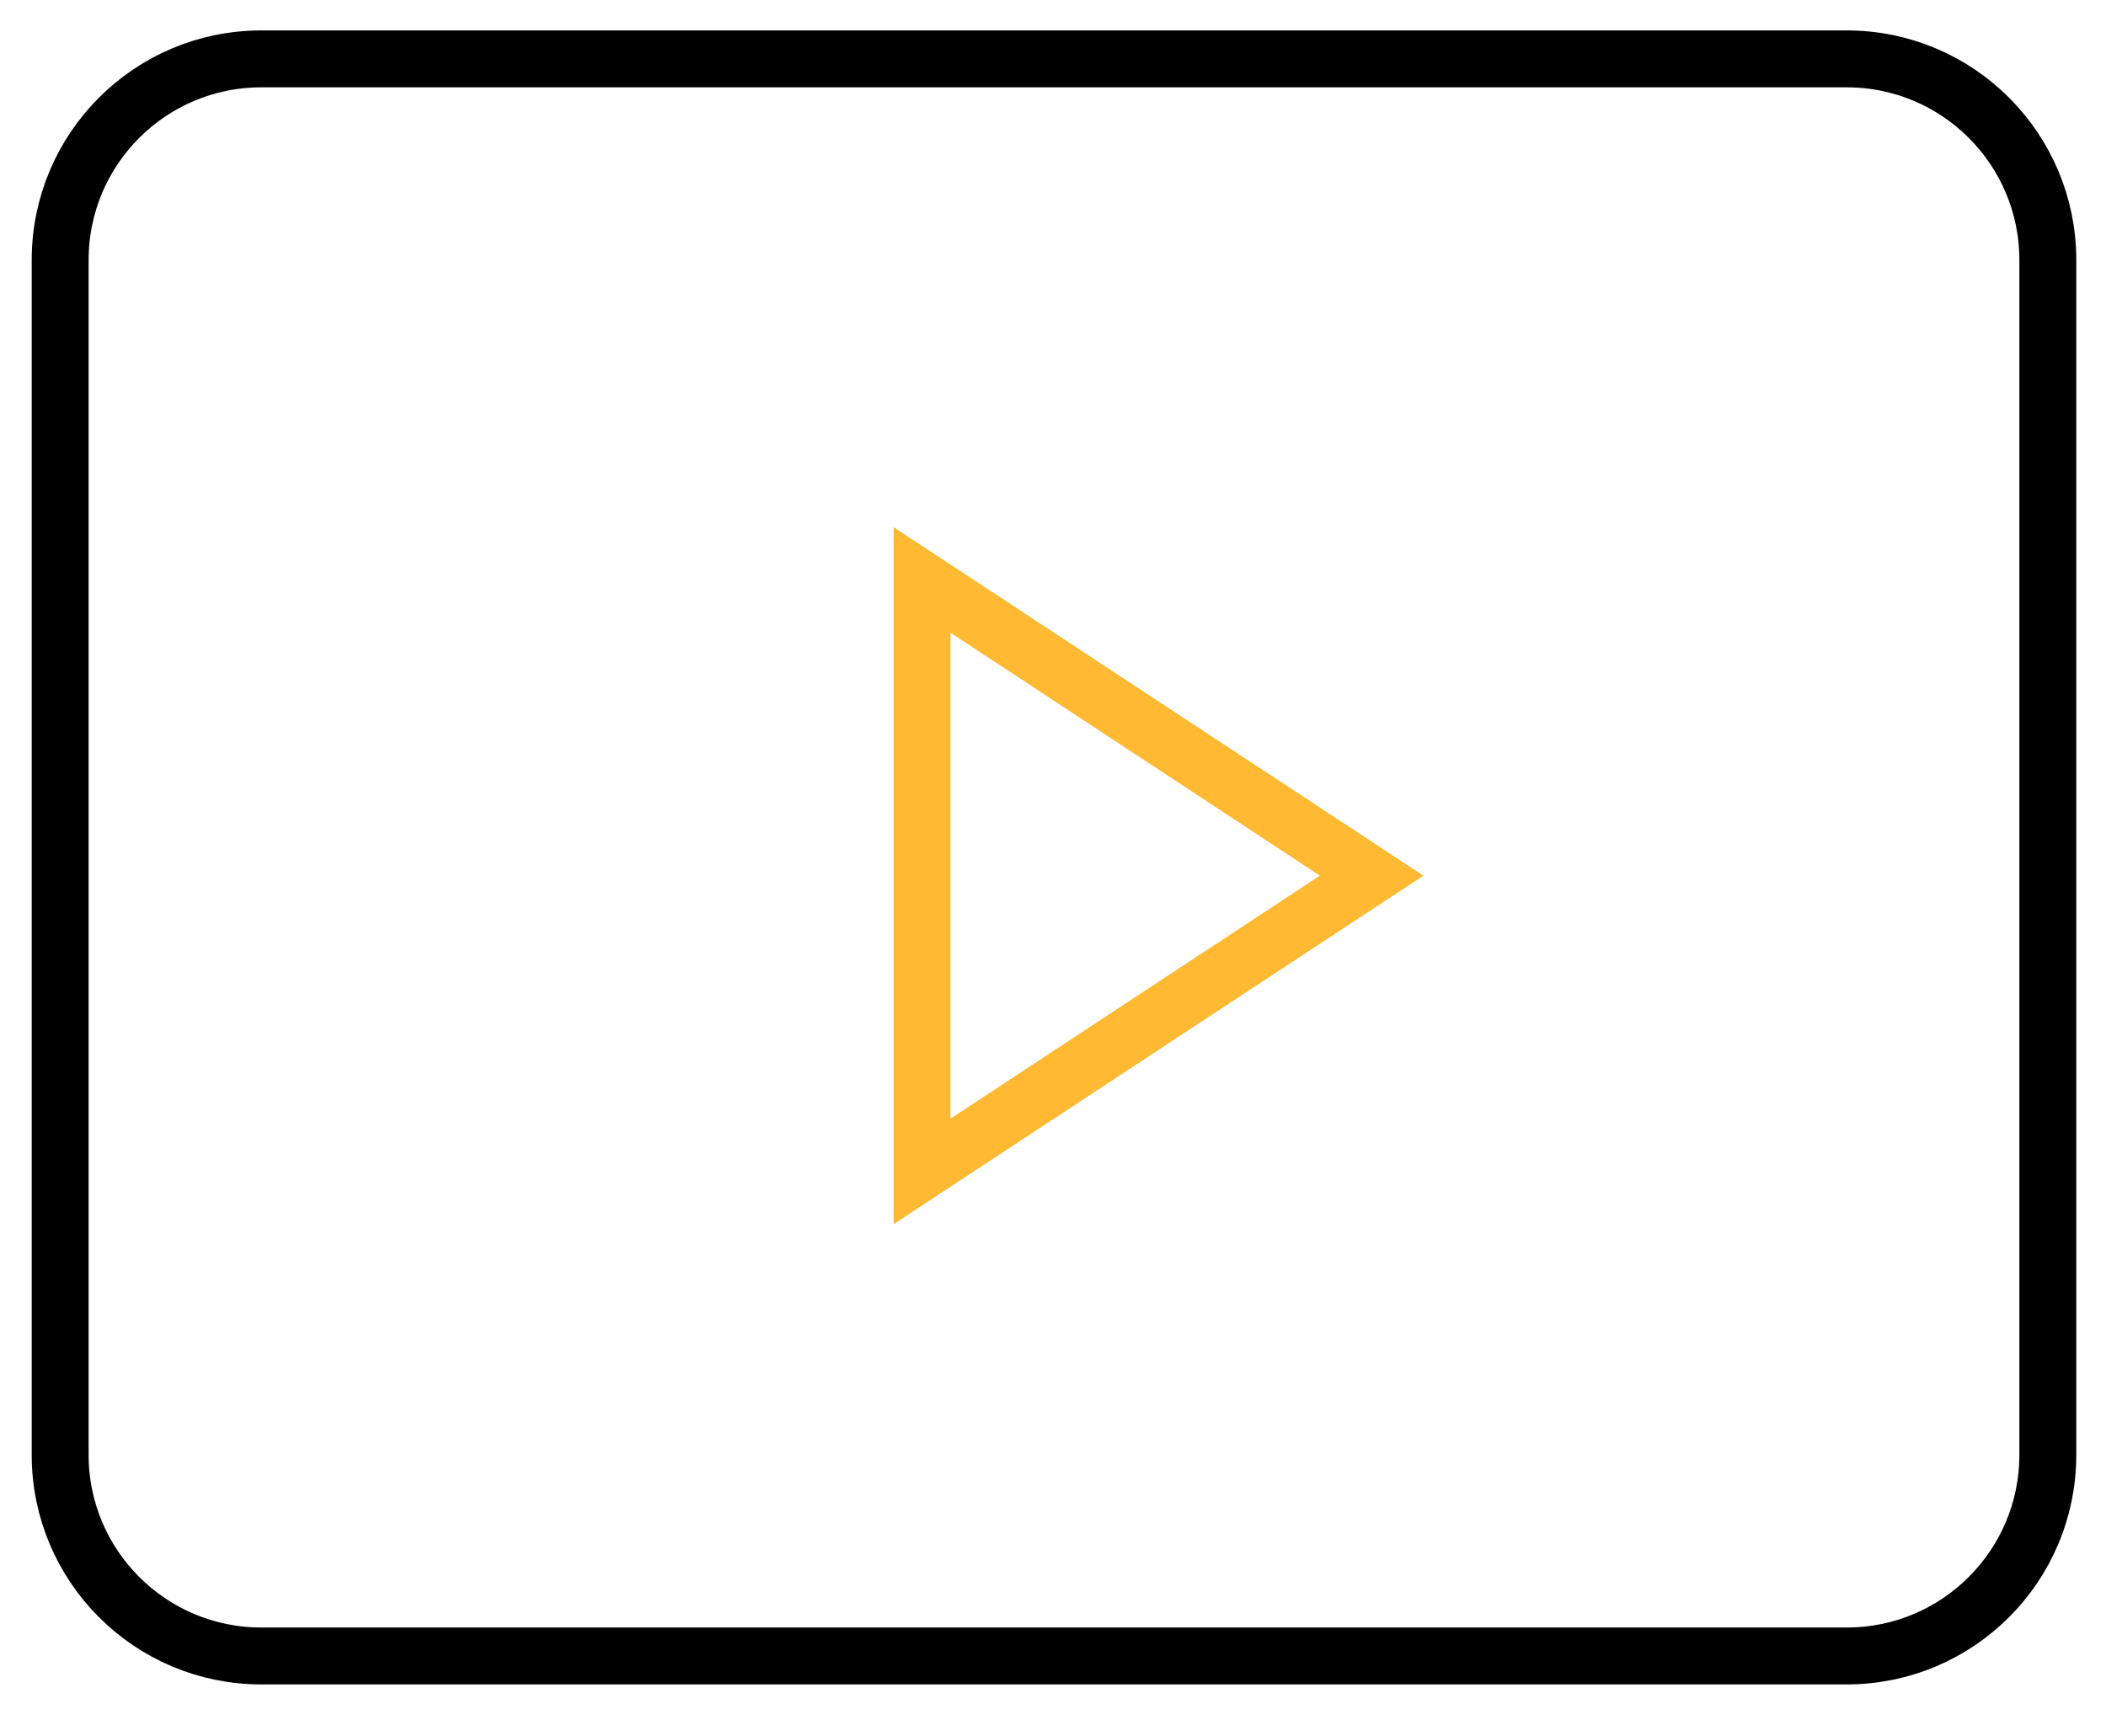 <svg width="74" height="61" viewBox="0 0 74 61" fill="none" xmlns="http://www.w3.org/2000/svg">
<path d="M64.889 2.069H9.181C5.278 2.069 2.114 5.234 2.114 9.137V51.126C2.114 55.029 5.278 58.193 9.181 58.193H64.889C68.792 58.193 71.956 55.029 71.956 51.126V9.137C71.956 5.234 68.792 2.069 64.889 2.069Z" stroke="black" stroke-width="2" stroke-miterlimit="10"/>
<path d="M32.398 41.165V20.379L48.196 30.772L32.398 41.165Z" stroke="#FFB932" stroke-width="2" stroke-miterlimit="10"/>
</svg>

